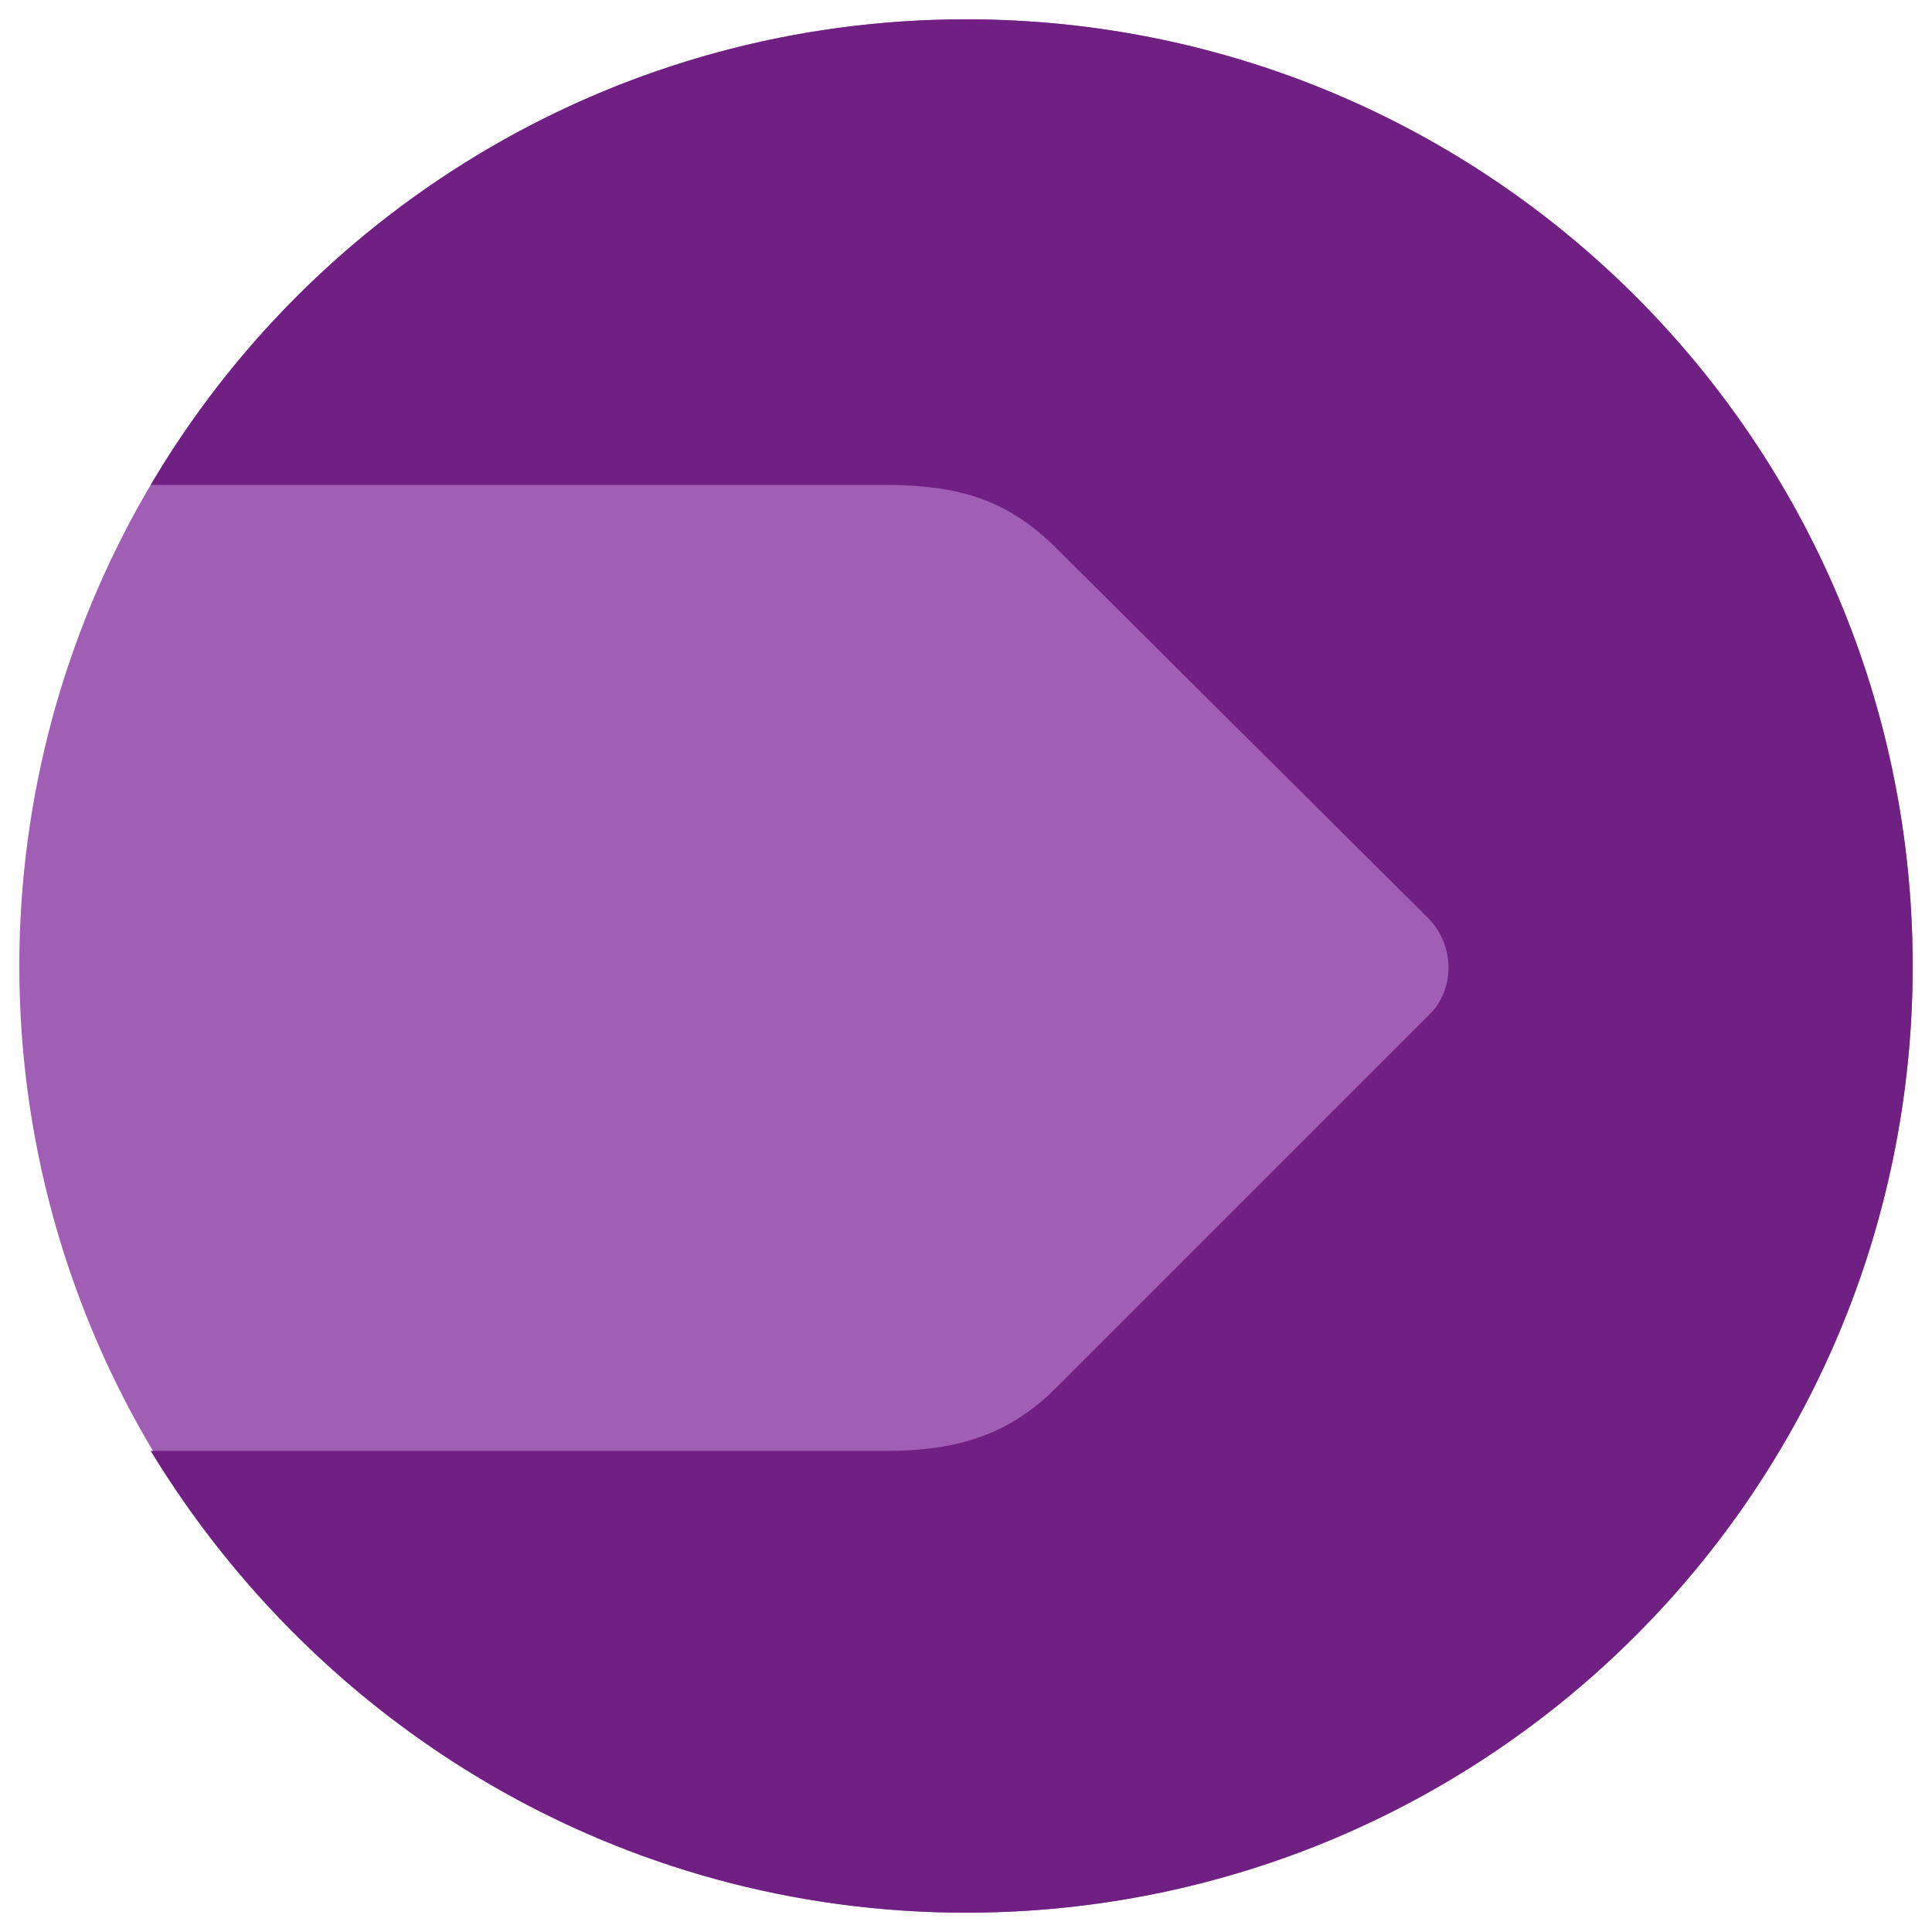 <?xml version="1.0" encoding="utf-8"?>
<svg version="1.2" baseProfile="tiny-ps" xmlns="http://www.w3.org/2000/svg" 
	 viewBox="0 0 100 100">
<title>Dentons</title>
<circle fill="#A05EB5" cx="50" cy="50" r="49"/>
<path fill="#702082" d="M50,1C32,1,16.3,10.7,7.8,25.1h38c3.9,0,6.4,0.8,8.9,3.3L74,47.6c1.3,1.4,1.3,3.6,0,4.9L54.7,71.8
	c-2.4,2.4-5,3.3-8.9,3.3h-38C16.5,89.4,32.1,99,50,99c27.1,0,49-21.9,49-49S77.1,1,50,1z"/>
</svg>
